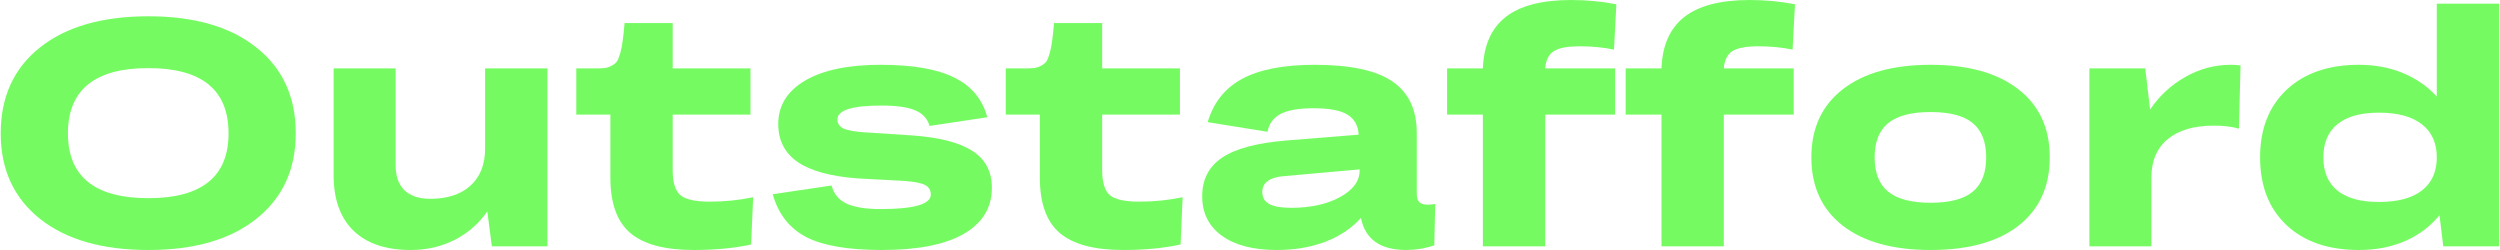 <svg viewBox="0 0 1740 174" fill="none" xmlns="http://www.w3.org/2000/svg">
<path d="M103.285 174C71.22 174 46.072 166.777 27.843 152.332C9.614 137.814 0.5 117.98 0.5 92.829C0.5 67.459 9.578 47.551 27.734 33.106C45.963 18.588 71.146 11.329 103.285 11.329C135.277 11.329 160.351 18.588 178.507 33.106C196.736 47.551 205.85 67.459 205.85 92.829C205.85 117.906 196.736 137.704 178.507 152.223C160.351 166.741 135.277 174 103.285 174ZM103.285 137.924C140.475 137.924 159.07 122.893 159.07 92.829C159.07 62.546 140.475 47.404 103.285 47.404C65.949 47.404 47.28 62.546 47.28 92.829C47.28 122.893 65.949 137.924 103.285 137.924Z" fill="#75FB61"/>
<path d="M337.626 103.498V47.624H381.002V171.47H342.348L339.164 147.163C333.307 155.595 325.73 162.195 316.432 166.961C307.208 171.654 297.032 174 285.904 174C268.627 174 255.34 169.527 246.042 160.582C236.818 151.563 232.206 138.731 232.206 122.086V47.624H275.362V114.937C275.362 122.636 277.412 128.465 281.512 132.425C285.685 136.384 291.651 138.364 299.411 138.364C311.344 138.364 320.678 135.321 327.414 129.235C334.222 123.076 337.626 114.497 337.626 103.498Z" fill="#75FB61"/>
<path d="M424.818 123.516V79.741H401.098V47.624H413.287C416.362 47.624 418.778 47.551 420.535 47.404C422.365 47.185 424.086 46.635 425.696 45.755C427.38 44.875 428.625 43.848 429.43 42.675C430.235 41.429 431.004 39.486 431.736 36.846C432.468 34.206 433.017 31.383 433.383 28.377C433.822 25.37 434.262 21.264 434.701 16.058H468.194V47.624H522.332V79.741H468.194V118.346C468.194 127.072 470.024 132.938 473.685 135.944C477.345 138.877 484.117 140.344 494 140.344C504.322 140.344 514.389 139.317 524.199 137.264L522.771 170.15C511.204 172.717 497.88 174 482.799 174C462.74 174 448.062 170.077 438.764 162.231C429.466 154.386 424.818 141.48 424.818 123.516Z" fill="#75FB61"/>
<path d="M613.367 73.472C593.015 73.472 582.839 76.698 582.839 83.15C582.839 86.01 584.303 88.136 587.231 89.53C590.233 90.85 595.431 91.73 602.825 92.169L635 94.259C654.107 95.652 668.09 99.282 676.949 105.148C685.88 110.941 690.346 119.446 690.346 130.665C690.346 144.523 683.83 155.229 670.799 162.781C657.768 170.26 638.734 174 613.696 174C590.269 174 572.736 170.994 561.096 164.981C549.456 158.895 541.695 148.96 537.815 135.174L578.776 129.125C580.313 134.991 583.827 139.207 589.318 141.774C594.882 144.267 602.752 145.513 612.928 145.513C636.208 145.513 647.848 142.14 647.848 135.394C647.848 132.388 646.53 130.188 643.895 128.795C641.333 127.402 636.574 126.449 629.619 125.936L597.005 124.176C578.19 122.783 564.244 118.97 555.166 112.737C546.161 106.504 541.659 97.705 541.659 86.34C541.659 73.508 547.882 63.426 560.327 56.093C572.846 48.761 590.379 45.095 612.928 45.095C635.256 45.095 652.35 48.065 664.21 54.004C676.143 59.87 683.794 69.072 687.161 81.611L646.97 87.66C645.579 82.674 642.321 79.081 637.196 76.881C632.072 74.608 624.129 73.472 613.367 73.472Z" fill="#75FB61"/>
<path d="M723.729 123.516V79.741H700.009V47.624H712.199C715.273 47.624 717.689 47.551 719.446 47.404C721.276 47.185 722.997 46.635 724.607 45.755C726.291 44.875 727.536 43.848 728.341 42.675C729.146 41.429 729.915 39.486 730.647 36.846C731.379 34.206 731.928 31.383 732.294 28.377C732.734 25.37 733.173 21.264 733.612 16.058H767.105V47.624H821.243V79.741H767.105V118.346C767.105 127.072 768.935 132.938 772.596 135.944C776.256 138.877 783.028 140.344 792.911 140.344C803.234 140.344 813.3 139.317 823.11 137.264L821.682 170.15C810.115 172.717 796.791 174 781.71 174C761.651 174 746.973 170.077 737.675 162.231C728.378 154.386 723.729 141.48 723.729 123.516Z" fill="#75FB61"/>
<path d="M840.57 85.02C844.523 71.455 852.503 61.41 864.509 54.884C876.589 48.358 893.427 45.095 915.023 45.095C939.695 45.095 957.704 48.944 969.051 56.644C980.399 64.343 986.072 76.331 986.072 92.609V134.735C986.072 137.448 986.658 139.427 987.829 140.674C989.074 141.847 990.977 142.434 993.54 142.434C995.077 142.434 996.871 142.287 998.921 141.994L998.262 170.81C991.746 172.937 985.231 174 978.715 174C960.706 174 950.2 166.558 947.199 151.673C940.756 158.858 932.484 164.394 922.381 168.281C912.351 172.094 901.114 174 888.668 174C872.343 174 859.604 170.7 850.453 164.101C841.302 157.502 836.727 148.336 836.727 136.604C836.727 124.872 841.375 115.89 850.673 109.657C859.97 103.425 874.832 99.465 895.257 97.779L945.661 93.709C945.222 87.257 942.586 82.6 937.755 79.741C932.923 76.808 925.126 75.341 914.365 75.341C904.042 75.341 896.355 76.661 891.304 79.301C886.252 81.941 883.214 86.083 882.189 91.73L840.57 85.02ZM878.565 133.635C878.565 137.448 880.176 140.234 883.397 141.994C886.618 143.753 891.706 144.633 898.661 144.633C912.278 144.633 923.625 142.14 932.703 137.154C941.781 132.168 946.32 125.972 946.32 118.566V117.906L893.171 122.636C883.434 123.516 878.565 127.182 878.565 133.635Z" fill="#75FB61"/>
<path d="M1007.16 47.624H1032.08C1032.67 31.566 1037.98 19.614 1048.01 11.769C1058.11 3.923 1073.26 0 1093.47 0C1104.38 0 1114.88 0.99 1124.99 2.97L1123.34 34.536C1116.09 32.996 1108.07 32.226 1099.29 32.226C1090.94 32.226 1084.98 33.363 1081.39 35.636C1077.88 37.909 1075.9 41.905 1075.46 47.624H1124.11V79.741H1075.46V171.47H1032.08V79.741H1007.16V47.624Z" fill="#75FB61"/>
<path d="M1131.46 47.624H1156.39C1156.98 31.566 1162.29 19.614 1172.32 11.769C1182.42 3.923 1197.57 0 1217.78 0C1228.69 0 1239.19 0.99 1249.29 2.97L1247.65 34.536C1240.4 32.996 1232.38 32.226 1223.6 32.226C1215.25 32.226 1209.29 33.363 1205.7 35.636C1202.18 37.909 1200.21 41.905 1199.77 47.624H1248.42V79.741H1199.77V171.47H1156.39V79.741H1131.46V47.624Z" fill="#75FB61"/>
<path d="M1343.73 174C1317.52 174 1297.14 168.354 1282.57 157.062C1268 145.697 1260.71 129.858 1260.71 109.547C1260.71 89.236 1268 73.435 1282.57 62.143C1297.14 50.778 1317.52 45.095 1343.73 45.095C1369.87 45.095 1390.22 50.778 1404.79 62.143C1419.36 73.435 1426.64 89.236 1426.64 109.547C1426.64 129.858 1419.39 145.697 1404.9 157.062C1390.4 168.354 1370.02 174 1343.73 174ZM1314.19 133.415C1320.56 138.547 1330.41 141.114 1343.73 141.114C1357.06 141.114 1366.83 138.547 1373.05 133.415C1379.28 128.282 1382.39 120.326 1382.39 109.547C1382.39 98.769 1379.28 90.813 1373.05 85.68C1366.83 80.547 1357.06 77.981 1343.73 77.981C1330.41 77.981 1320.56 80.547 1314.19 85.68C1307.9 90.813 1304.75 98.769 1304.75 109.547C1304.75 120.326 1307.9 128.282 1314.19 133.415Z" fill="#75FB61"/>
<path d="M1454.21 171.47V47.624H1493.08L1496.48 76.221C1502.93 66.689 1511.09 59.136 1520.97 53.564C1530.86 47.918 1541.43 45.095 1552.71 45.095C1555.12 45.095 1557.36 45.242 1559.41 45.535L1558.31 89.53C1553.33 88.136 1547.55 87.44 1540.96 87.44C1526.98 87.44 1516.21 90.593 1508.67 96.899C1501.13 103.131 1497.36 112.077 1497.36 123.736V171.47H1454.21Z" fill="#75FB61"/>
<path d="M1641.88 174C1620.57 174 1603.77 168.244 1591.47 156.732C1579.17 145.147 1573.02 129.418 1573.02 109.547C1573.02 89.75 1579.17 74.058 1591.47 62.473C1603.84 50.888 1620.65 45.095 1641.88 45.095C1653.08 45.095 1663.33 47.038 1672.62 50.924C1681.92 54.81 1689.72 60.236 1696.01 67.202V2.53H1739.5V171.47H1700.52L1697.88 149.803C1691.58 157.502 1683.64 163.478 1674.05 167.731C1664.46 171.91 1653.74 174 1641.88 174ZM1655.82 140.564C1668.85 140.564 1678.81 137.887 1685.69 132.535C1692.57 127.182 1696.01 119.52 1696.01 109.547C1696.01 99.575 1692.57 91.913 1685.69 86.56C1678.81 81.134 1668.85 78.421 1655.82 78.421C1643.01 78.421 1633.35 81.097 1626.83 86.45C1620.32 91.73 1617.06 99.429 1617.06 109.547C1617.06 119.666 1620.32 127.365 1626.83 132.645C1633.35 137.924 1643.01 140.564 1655.82 140.564Z" fill="#75FB61"/>
</svg>
